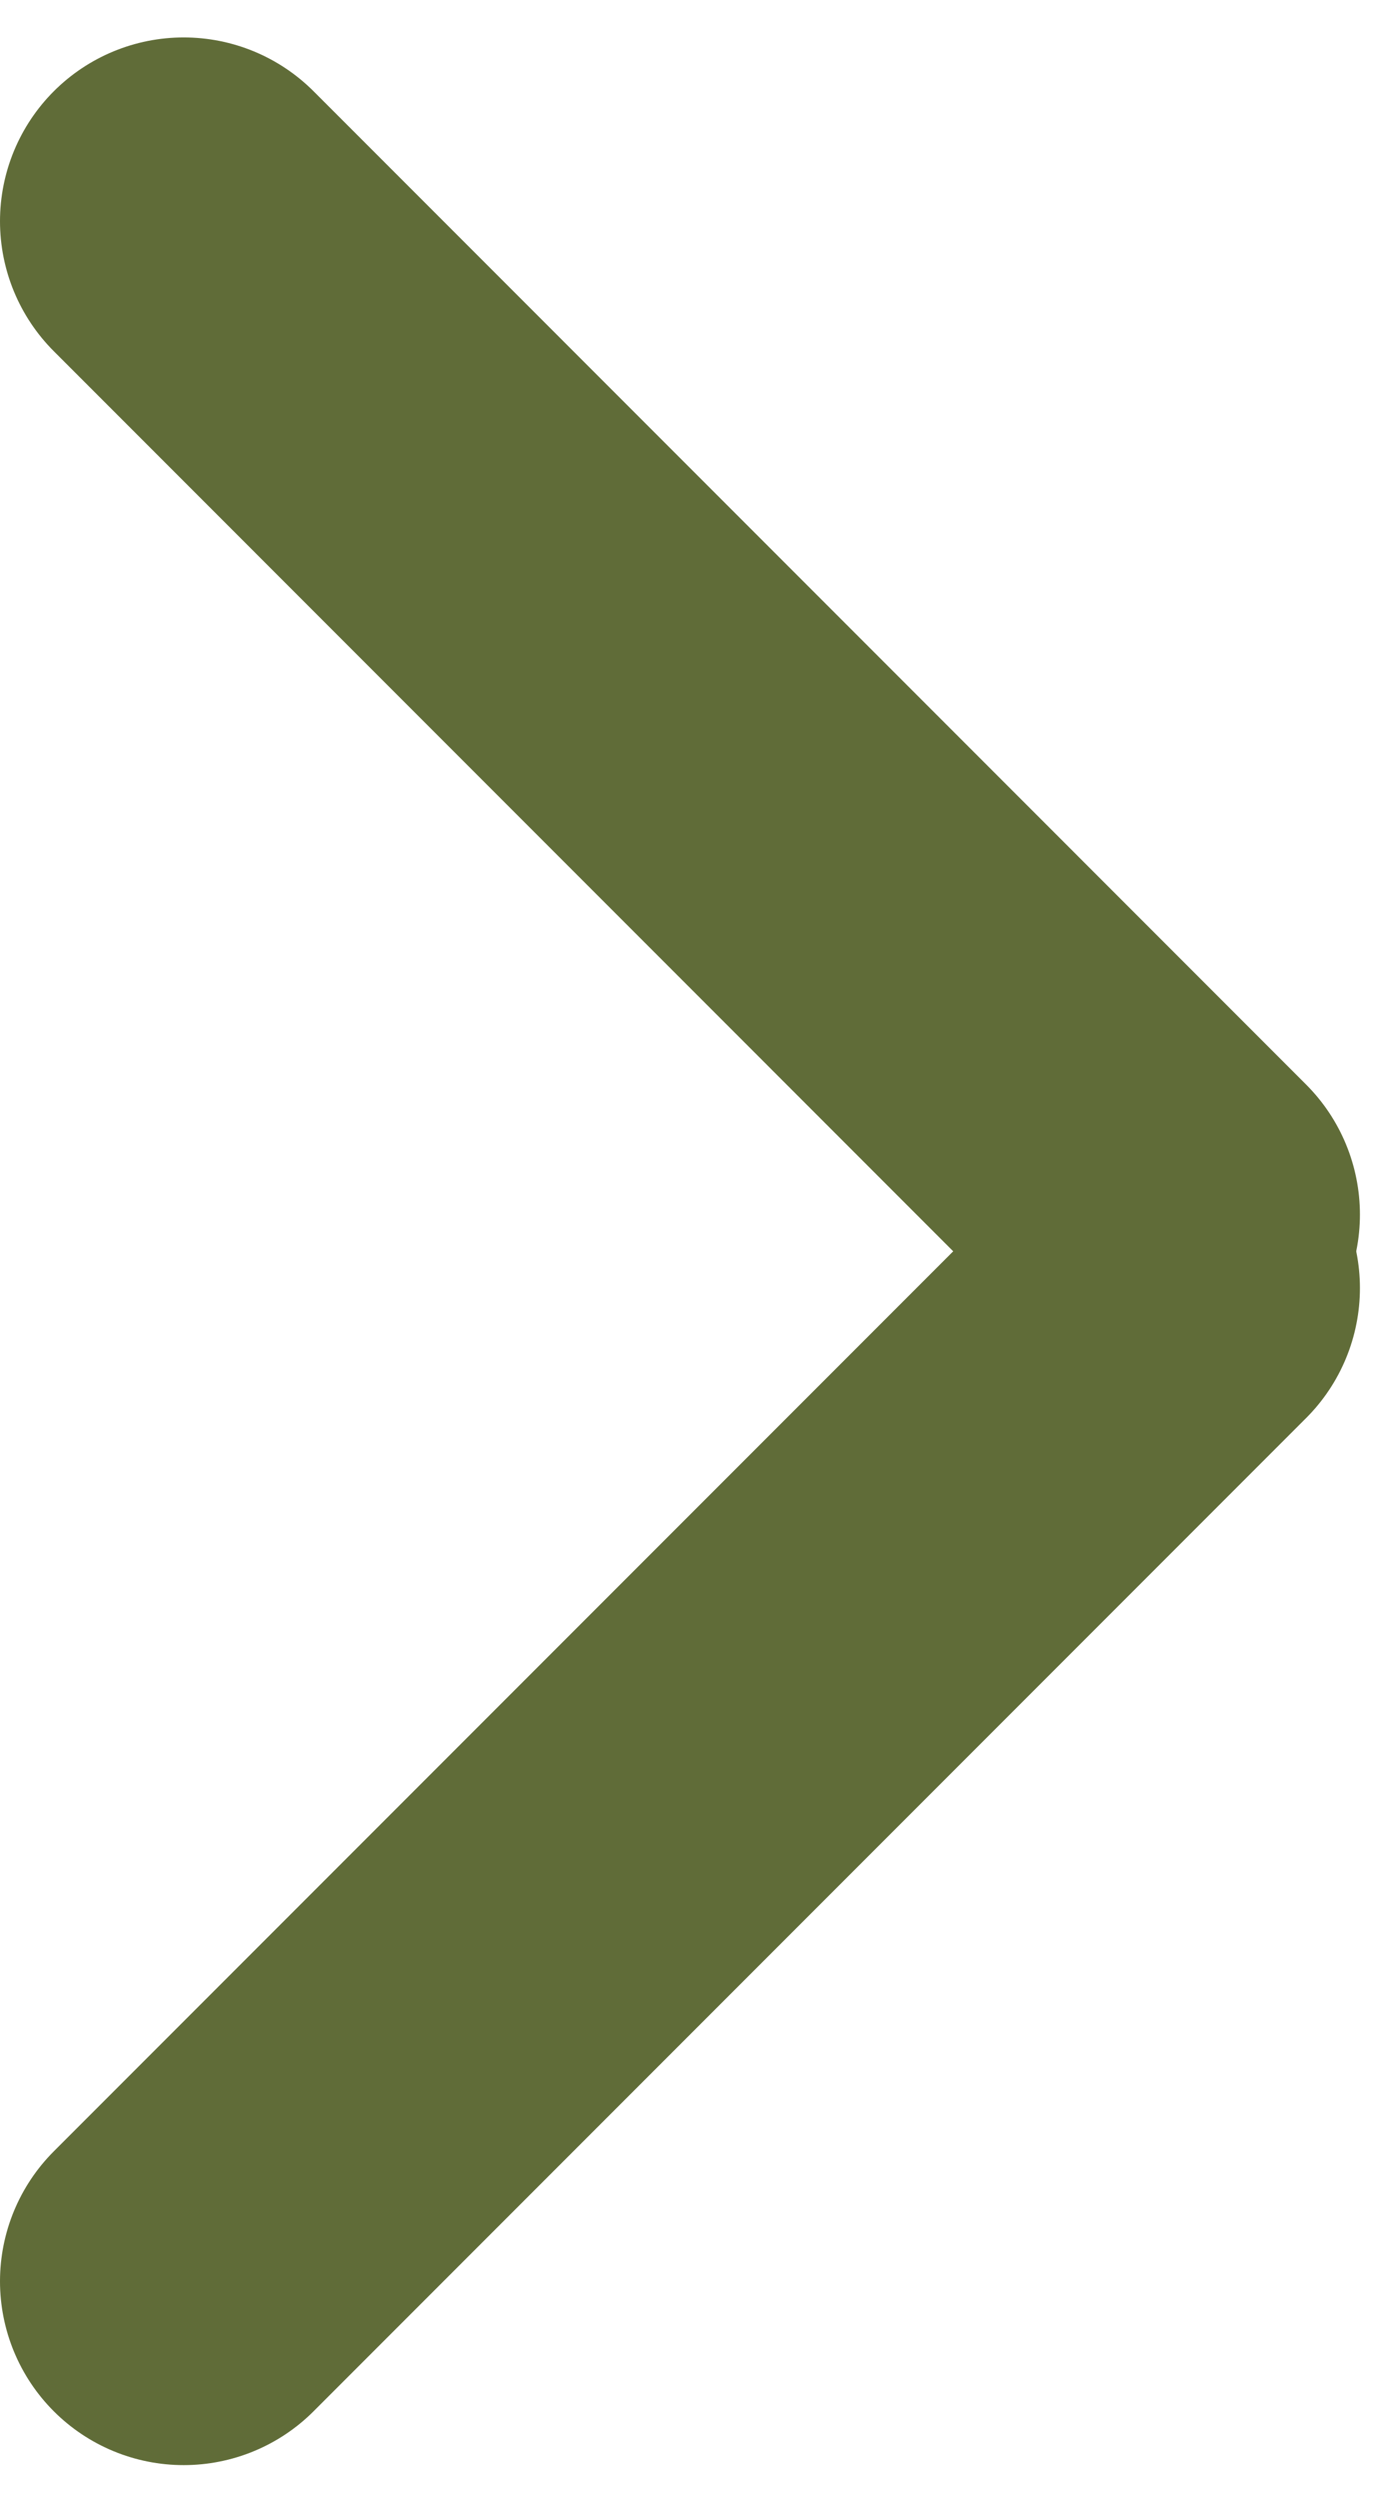 <svg width="19" height="34" viewBox="0 0 19 34" fill="none" xmlns="http://www.w3.org/2000/svg">
<path d="M16.009 17.519L2.5 31.028" stroke="#606C38" stroke-width="5" stroke-linecap="round"/>
<path d="M16.009 16.519L2.5 3.009" stroke="#606C38" stroke-width="5" stroke-linecap="round"/>
</svg>
